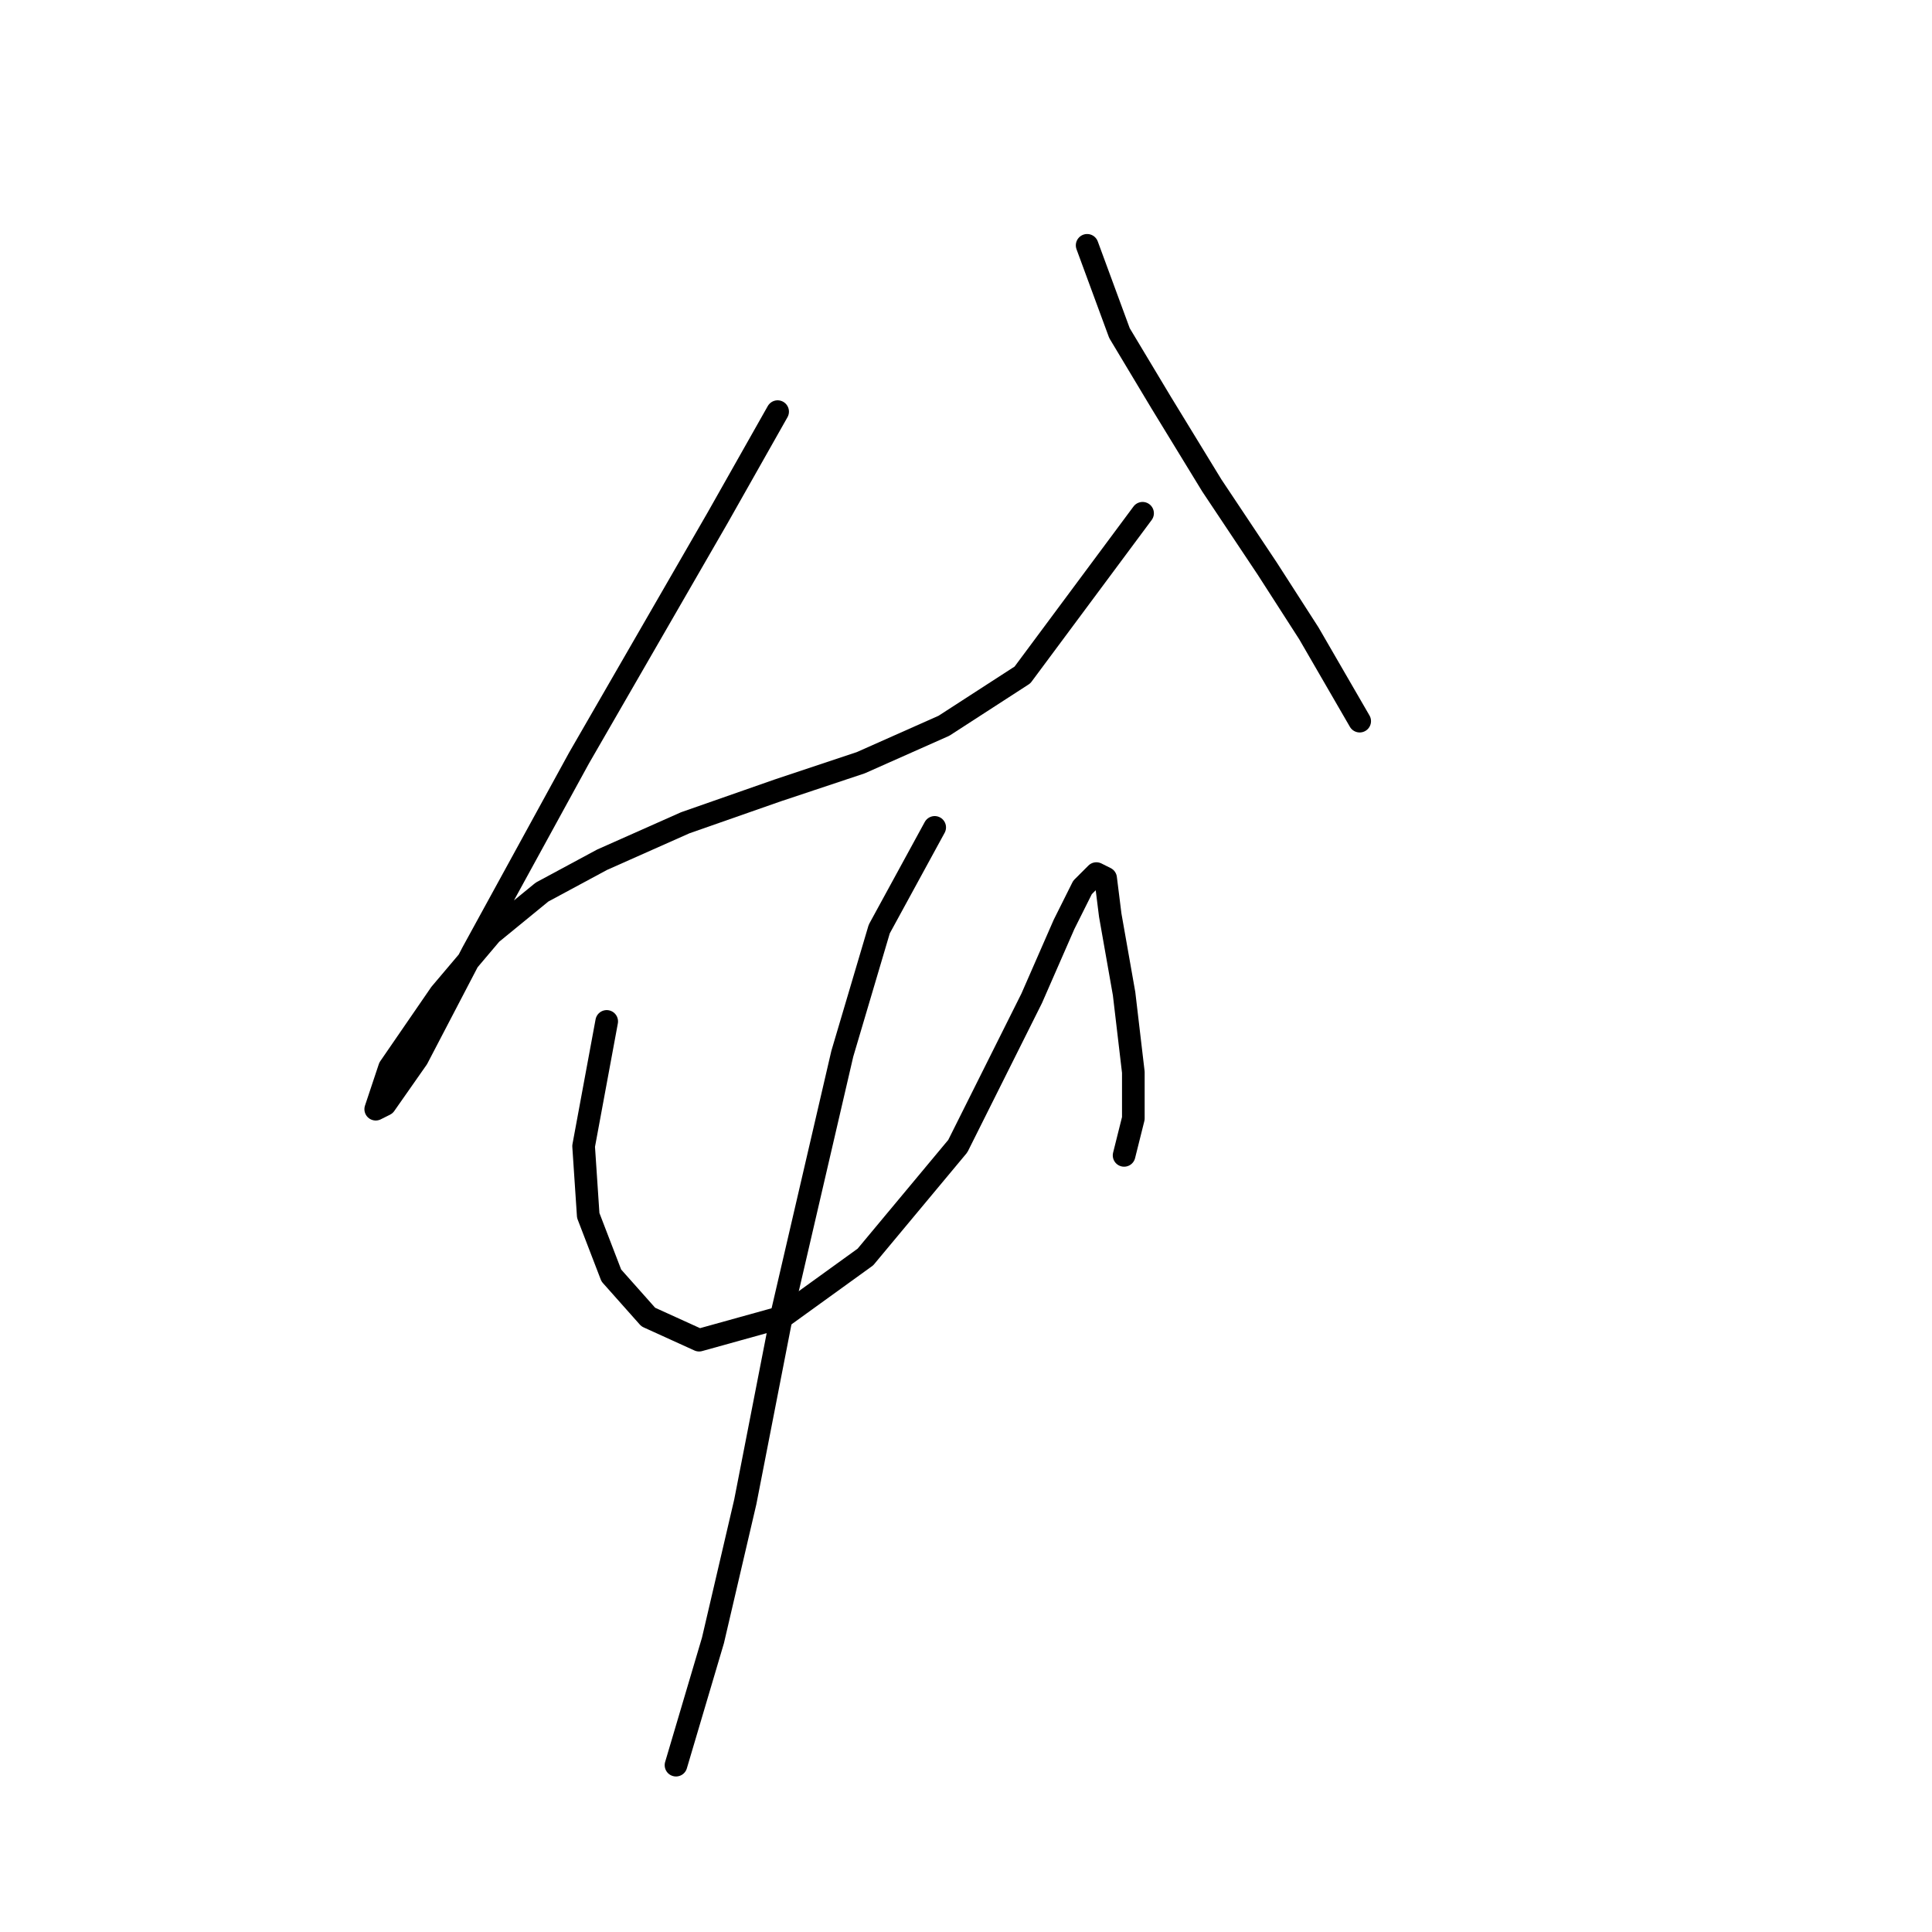 <?xml version="1.0" standalone="no"?>
    <svg width="256" height="256" xmlns="http://www.w3.org/2000/svg" version="1.1">
    <polyline stroke="black" stroke-width="3" stroke-linecap="round" fill="transparent" stroke-linejoin="round" points="103.04 54.544 95.082 68.622 76.719 100.452 62.64 126.161 55.295 140.24 51.01 146.361 49.786 146.973 51.622 141.464 58.356 131.67 65.089 123.713 71.822 118.204 79.78 113.919 90.798 109.022 103.04 104.737 114.058 101.064 125.076 96.168 135.482 89.434 151.397 68.01 151.397 68.01 " />
        <polyline stroke="black" stroke-width="3" stroke-linecap="round" fill="transparent" stroke-linejoin="round" points="144.052 32.508 148.336 44.138 153.845 53.32 160.579 64.338 167.924 75.356 173.433 83.925 180.166 95.555 180.166 95.555 " />
        <polyline stroke="black" stroke-width="3" stroke-linecap="round" fill="transparent" stroke-linejoin="round" points="80.392 135.343 77.331 151.87 77.943 161.052 81.004 169.009 85.901 174.518 92.634 177.579 103.652 174.518 114.67 166.561 126.912 151.87 136.706 132.282 140.991 122.488 143.439 117.591 145.276 115.755 146.5 116.367 147.112 121.264 148.948 131.67 150.173 142.076 150.173 148.197 148.948 153.094 148.948 153.094 " />
        <polyline stroke="black" stroke-width="3" stroke-linecap="round" fill="transparent" stroke-linejoin="round" points="123.852 109.634 116.506 123.1 111.61 139.628 103.652 173.906 98.755 199.003 94.47 217.366 89.573 233.893 89.573 233.893 " />
        </svg>